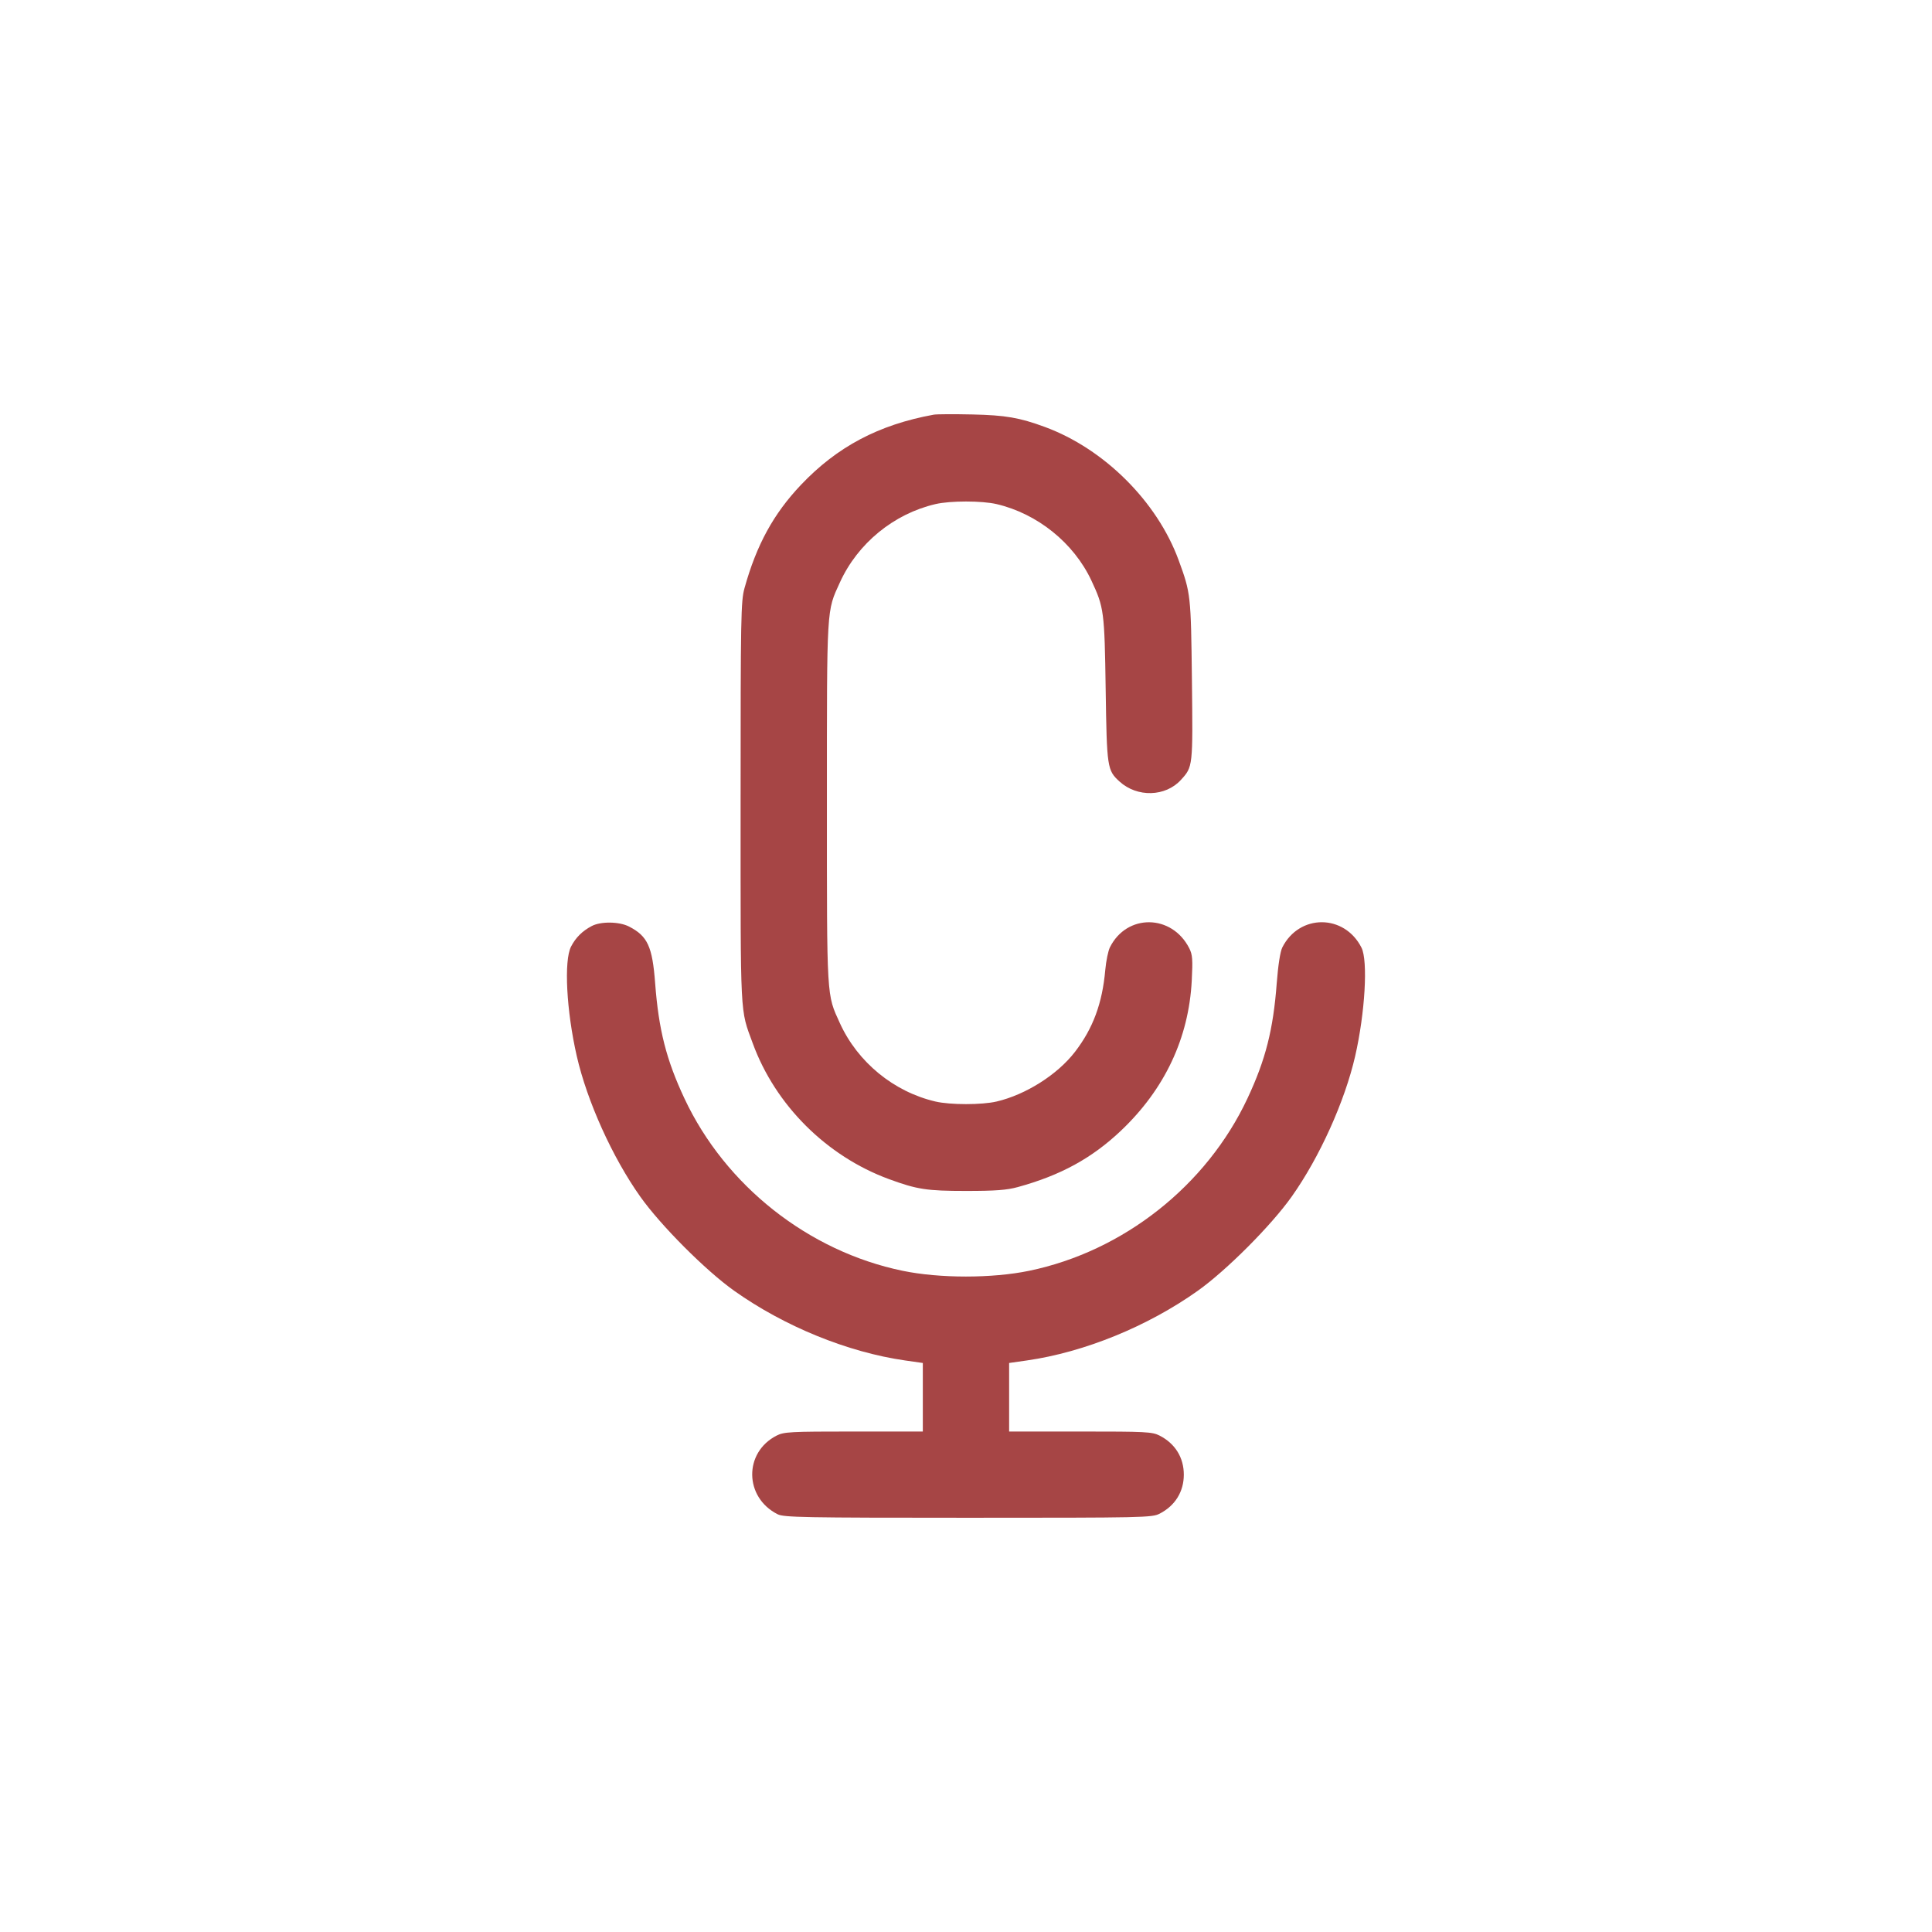 <?xml version="1.0" encoding="UTF-8" standalone="no"?>
<svg
   style="color:#A64545;"
   fill="currentColor"
   stroke="currentColor"
   stroke-width="0"
   viewBox="-4.8 -4.8 33.60 33.60"
   version="1.1"
   id="svg3"
   xml:space="preserve"
   xmlns="http://www.w3.org/2000/svg"
   xmlns:svg="http://www.w3.org/2000/svg"><defs
     id="defs3" /><g
     id="SVGRepo_tracerCarrier"
     stroke-linecap="round"
     stroke-linejoin="round"
     stroke-width="0.624" /><path
     id="path1" /><path
     d="M 11.437,2.412 C 10.482,2.586 9.759,2.969 9.13,3.632 8.652,4.136 8.357,4.676 8.148,5.428 c -0.063,0.227 -0.068,0.482 -0.068,3.733 0,3.806 -0.012,3.573 0.211,4.183 0.393,1.075 1.283,1.963 2.368,2.362 0.489,0.18 0.661,0.206 1.341,0.206 0.513,0 0.71,-0.015 0.9,-0.067 0.745,-0.204 1.291,-0.503 1.796,-0.982 0.759,-0.72 1.178,-1.608 1.23,-2.608 0.019,-0.368 0.013,-0.452 -0.043,-0.563 -0.302,-0.596 -1.086,-0.606 -1.38,-0.017 -0.031,0.062 -0.067,0.239 -0.081,0.394 -0.051,0.579 -0.213,1.016 -0.526,1.423 -0.305,0.397 -0.856,0.746 -1.364,0.865 -0.257,0.06 -0.806,0.06 -1.063,0 -0.725,-0.169 -1.352,-0.683 -1.661,-1.36 -0.234,-0.514 -0.227,-0.386 -0.227,-3.835 0,-3.449 -0.008,-3.321 0.227,-3.835 0.309,-0.678 0.936,-1.191 1.661,-1.36 0.257,-0.06 0.806,-0.06 1.063,0 0.71,0.166 1.343,0.676 1.649,1.33 0.219,0.468 0.228,0.534 0.248,1.896 0.02,1.361 0.027,1.404 0.241,1.599 0.308,0.28 0.8,0.266 1.068,-0.029 0.209,-0.23 0.208,-0.223 0.191,-1.733 C 15.912,5.546 15.909,5.518 15.698,4.942 15.324,3.922 14.403,3.005 13.371,2.625 12.929,2.463 12.69,2.421 12.112,2.408 c -0.32,-0.007 -0.624,-0.006 -0.675,0.004 M 5.491,11.305 c -0.165,0.087 -0.279,0.201 -0.36,0.358 -0.126,0.246 -0.08,1.117 0.1,1.905 0.18,0.786 0.62,1.761 1.104,2.443 0.356,0.502 1.138,1.286 1.634,1.638 0.873,0.619 1.973,1.068 2.971,1.211 l 0.309,0.044 v 0.596 0.596 h -1.202 c -1.108,0 -1.213,0.006 -1.341,0.071 -0.574,0.294 -0.563,1.075 0.018,1.368 0.108,0.054 0.447,0.061 3.312,0.061 3.064,0 3.198,-0.003 3.331,-0.071 0.269,-0.138 0.421,-0.382 0.421,-0.679 0,-0.297 -0.151,-0.541 -0.421,-0.679 -0.129,-0.066 -0.234,-0.071 -1.379,-0.071 H 12.75 V 19.5 18.904 l 0.309,-0.044 c 0.998,-0.143 2.098,-0.591 2.971,-1.211 0.496,-0.352 1.278,-1.135 1.634,-1.638 0.484,-0.682 0.924,-1.657 1.104,-2.443 0.172,-0.753 0.225,-1.66 0.11,-1.887 -0.297,-0.588 -1.081,-0.59 -1.377,-0.004 -0.036,0.072 -0.073,0.308 -0.097,0.623 -0.061,0.809 -0.194,1.331 -0.509,2.003 -0.711,1.517 -2.158,2.659 -3.798,2.998 -0.644,0.133 -1.554,0.133 -2.198,0 C 9.261,16.963 7.814,15.821 7.103,14.303 6.788,13.632 6.655,13.109 6.594,12.301 6.546,11.661 6.463,11.48 6.14,11.314 c -0.171,-0.088 -0.491,-0.092 -0.649,-0.009"
     stroke="none"
     fill-rule="evenodd"
     id="path1-93"
     style="stroke-width:0;fill:currentColor;fill-opacity:1" /></svg>
